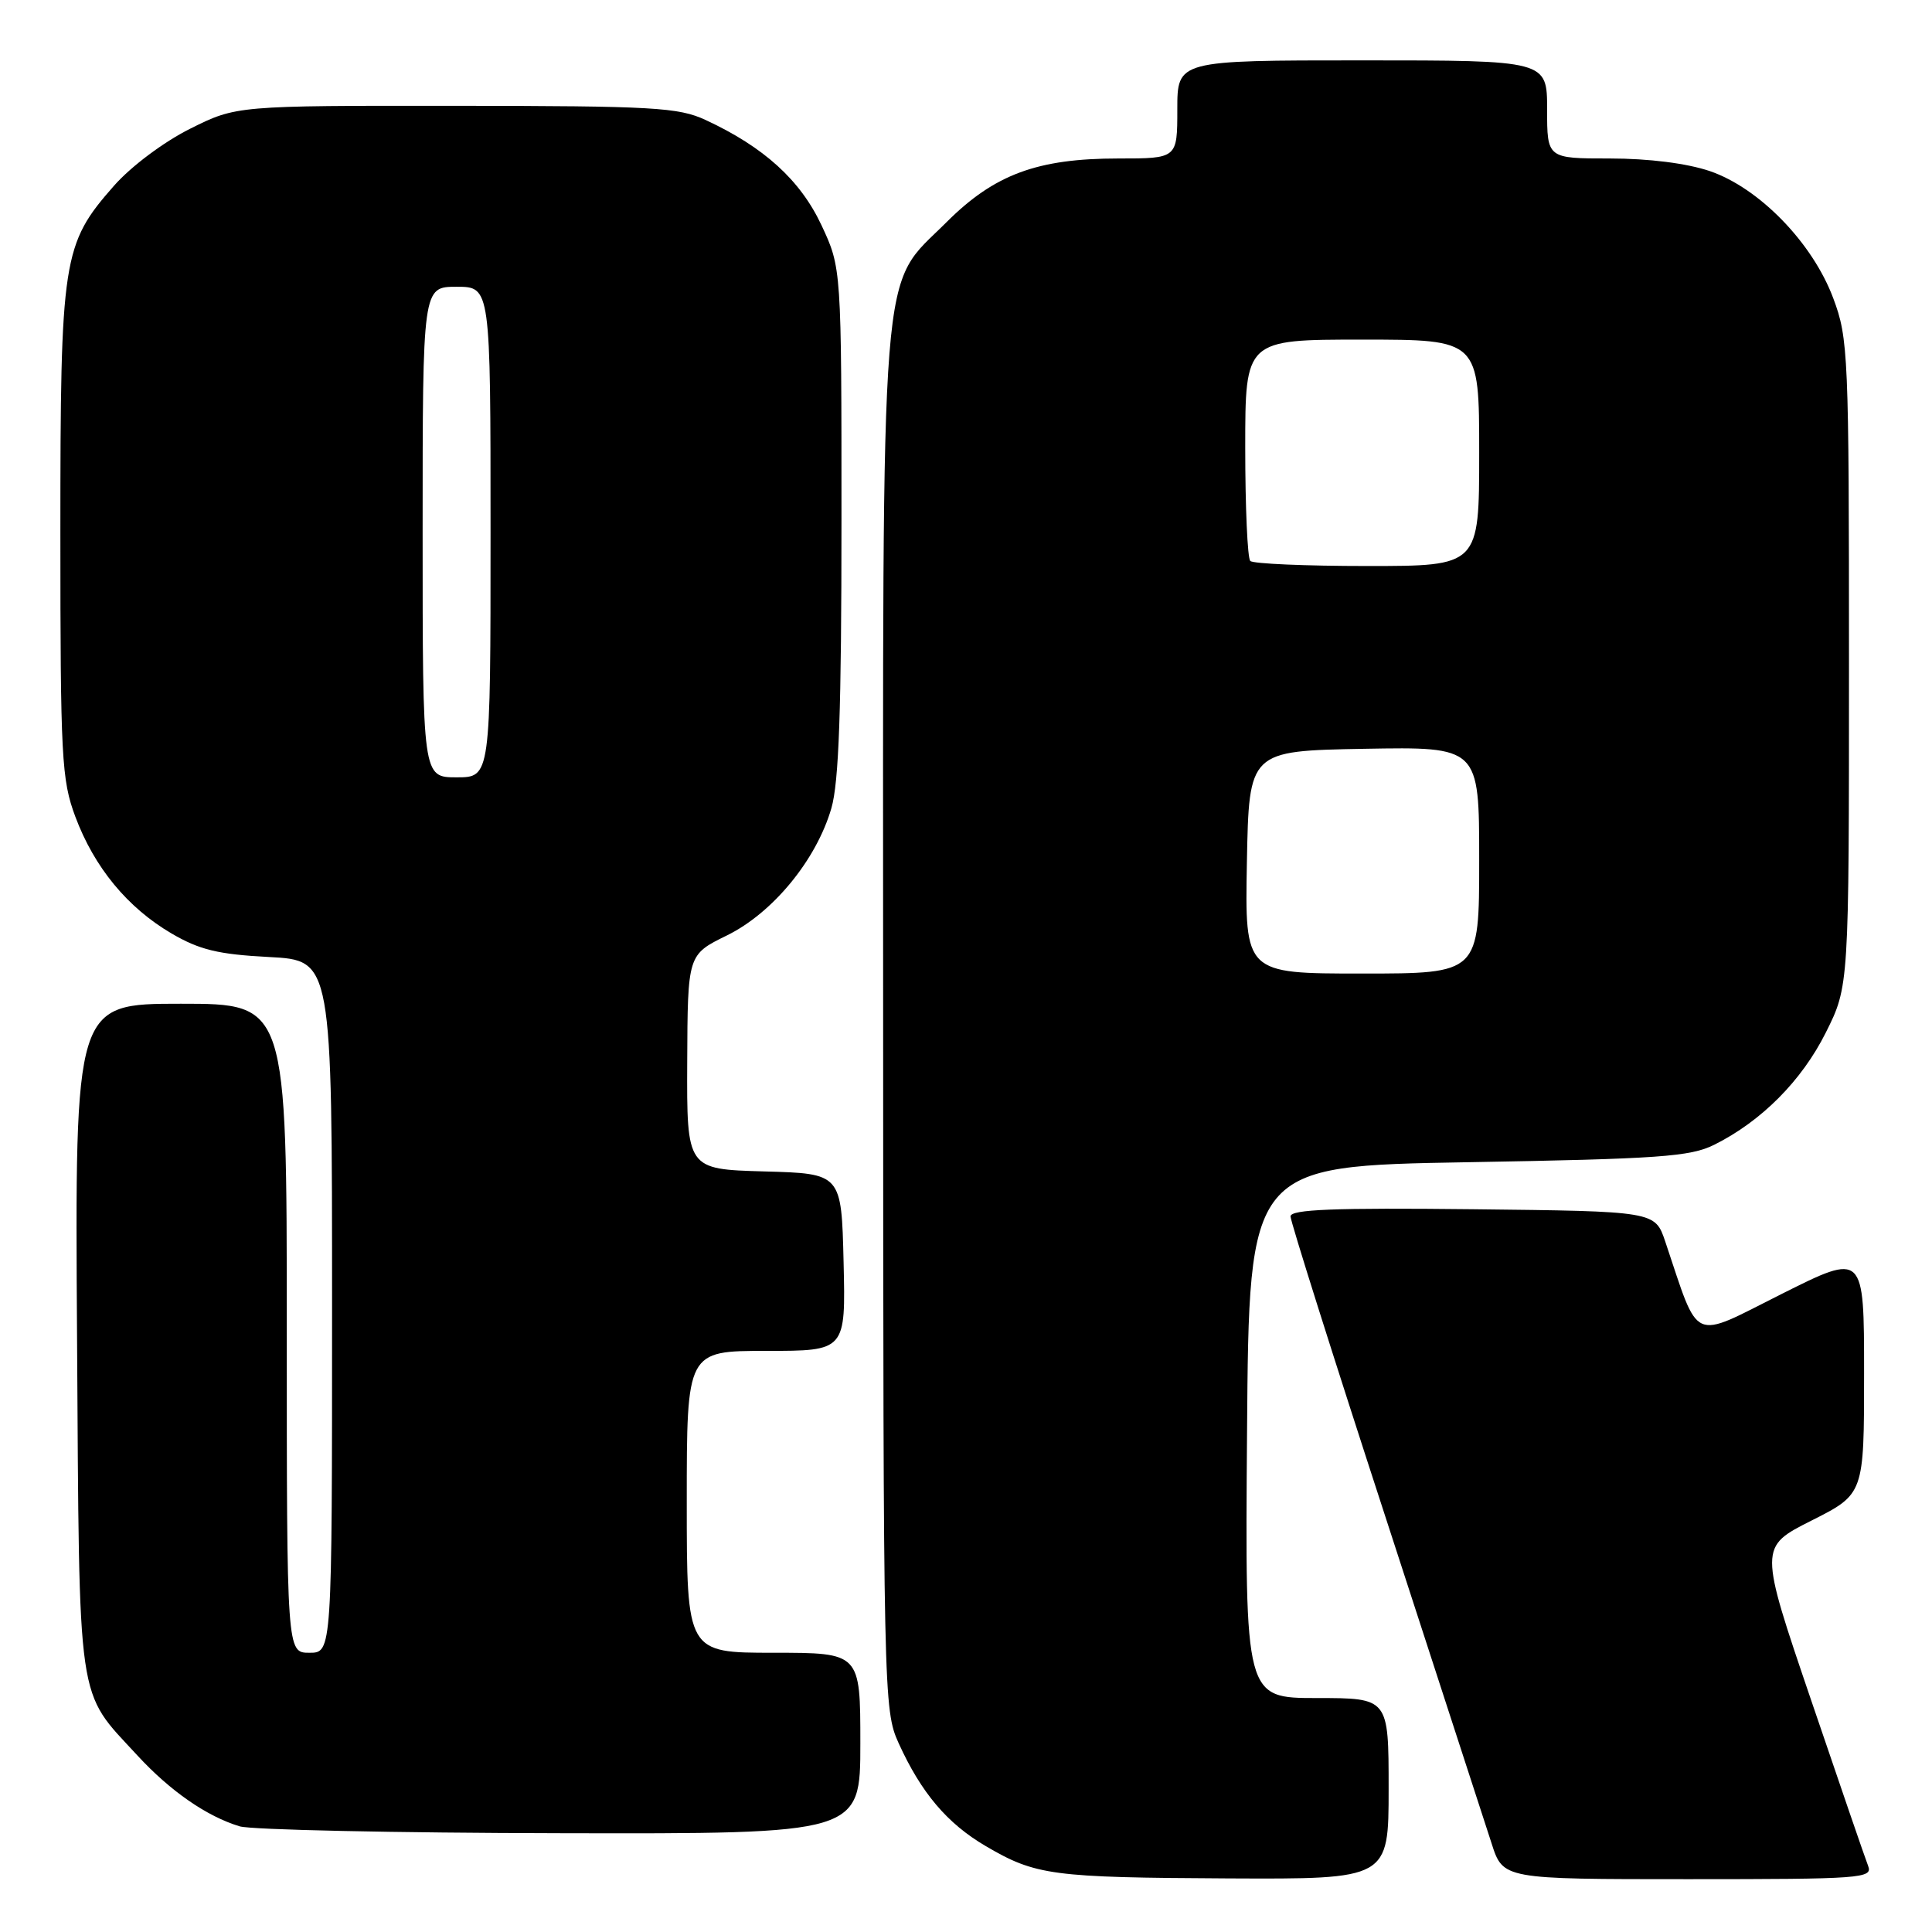 <?xml version="1.0" encoding="UTF-8" standalone="no"?>
<!DOCTYPE svg PUBLIC "-//W3C//DTD SVG 1.1//EN" "http://www.w3.org/Graphics/SVG/1.1/DTD/svg11.dtd" >
<svg xmlns="http://www.w3.org/2000/svg" xmlns:xlink="http://www.w3.org/1999/xlink" version="1.1" viewBox="0 0 256 256">
 <g >
 <path fill="currentColor"
d=" M 184.00 237.00 C 184.00 225.00 184.00 225.00 174.49 225.00 C 164.97 225.00 164.97 225.00 165.24 189.75 C 165.50 154.50 165.50 154.50 194.50 154.00 C 219.86 153.56 223.96 153.27 227.14 151.69 C 233.40 148.57 238.74 143.20 241.93 136.82 C 245.00 130.68 245.00 130.68 245.00 87.88 C 245.00 47.00 244.91 44.83 242.92 39.53 C 240.18 32.18 233.11 24.91 226.56 22.67 C 223.51 21.64 218.48 21.00 213.32 21.00 C 205.00 21.00 205.00 21.00 205.00 14.50 C 205.00 8.00 205.00 8.00 180.50 8.00 C 156.00 8.00 156.00 8.00 156.00 14.50 C 156.00 21.00 156.00 21.00 148.18 21.00 C 137.45 21.00 131.76 23.11 125.43 29.43 C 116.46 38.41 117.00 31.60 117.02 135.43 C 117.04 224.76 117.08 226.59 119.07 230.97 C 122.06 237.55 125.50 241.62 130.62 244.62 C 137.24 248.50 139.36 248.78 162.75 248.90 C 184.00 249.00 184.00 249.00 184.00 237.00 Z  M 247.54 247.25 C 247.16 246.29 243.76 236.38 239.97 225.24 C 233.08 204.99 233.08 204.99 240.04 201.48 C 247.00 197.97 247.00 197.97 247.00 181.98 C 247.00 165.98 247.00 165.98 236.07 171.46 C 223.92 177.56 225.25 178.15 220.65 164.50 C 219.30 160.50 219.30 160.50 195.15 160.23 C 176.77 160.03 171.00 160.25 171.00 161.18 C 171.00 161.84 176.65 179.74 183.56 200.94 C 190.46 222.15 196.80 241.64 197.64 244.25 C 199.16 249.00 199.16 249.00 223.69 249.00 C 246.64 249.00 248.17 248.89 247.54 247.25 Z  M 114.00 231.00 C 114.00 219.00 114.00 219.00 102.50 219.00 C 91.00 219.00 91.00 219.00 91.00 199.00 C 91.00 179.00 91.00 179.00 101.53 179.00 C 112.06 179.00 112.06 179.00 111.78 167.25 C 111.50 155.50 111.50 155.50 101.25 155.22 C 91.00 154.93 91.00 154.93 91.06 140.72 C 91.12 126.50 91.12 126.50 96.30 123.96 C 102.40 120.97 108.17 113.95 110.16 107.10 C 111.16 103.67 111.50 94.01 111.50 69.00 C 111.50 35.50 111.50 35.50 108.84 29.82 C 106.04 23.86 101.22 19.48 93.50 15.90 C 89.90 14.23 86.62 14.04 60.41 14.02 C 31.32 14.00 31.32 14.00 25.19 17.06 C 21.69 18.81 17.36 22.05 15.10 24.62 C 8.28 32.37 8.00 34.18 8.00 70.64 C 8.00 100.37 8.16 103.34 9.98 108.21 C 12.49 114.93 16.89 120.27 22.73 123.69 C 26.44 125.86 28.91 126.46 35.66 126.81 C 44.00 127.25 44.00 127.25 44.00 173.13 C 44.00 219.00 44.00 219.00 41.00 219.00 C 38.00 219.00 38.00 219.00 38.00 176.00 C 38.00 133.00 38.00 133.00 23.96 133.00 C 9.92 133.00 9.92 133.00 10.21 177.25 C 10.53 226.84 10.10 223.81 18.21 232.61 C 22.56 237.33 27.41 240.69 31.76 242.00 C 33.27 242.46 52.39 242.87 74.25 242.91 C 114.00 243.00 114.00 243.00 114.00 231.00 Z  M 165.22 114.25 C 165.50 99.50 165.50 99.50 180.75 99.22 C 196.00 98.95 196.00 98.95 196.00 113.97 C 196.00 129.00 196.00 129.00 180.47 129.00 C 164.95 129.00 164.95 129.00 165.22 114.25 Z  M 165.67 74.33 C 165.30 73.97 165.00 67.22 165.00 59.33 C 165.00 45.00 165.00 45.00 180.50 45.00 C 196.00 45.00 196.00 45.00 196.00 60.00 C 196.00 75.00 196.00 75.00 181.17 75.00 C 173.01 75.00 166.03 74.70 165.67 74.33 Z  M 56.00 70.50 C 56.00 38.00 56.00 38.00 60.50 38.00 C 65.00 38.00 65.00 38.00 65.00 70.50 C 65.00 103.00 65.00 103.00 60.50 103.00 C 56.00 103.00 56.00 103.00 56.00 70.50 Z "/>
</g>
</svg>